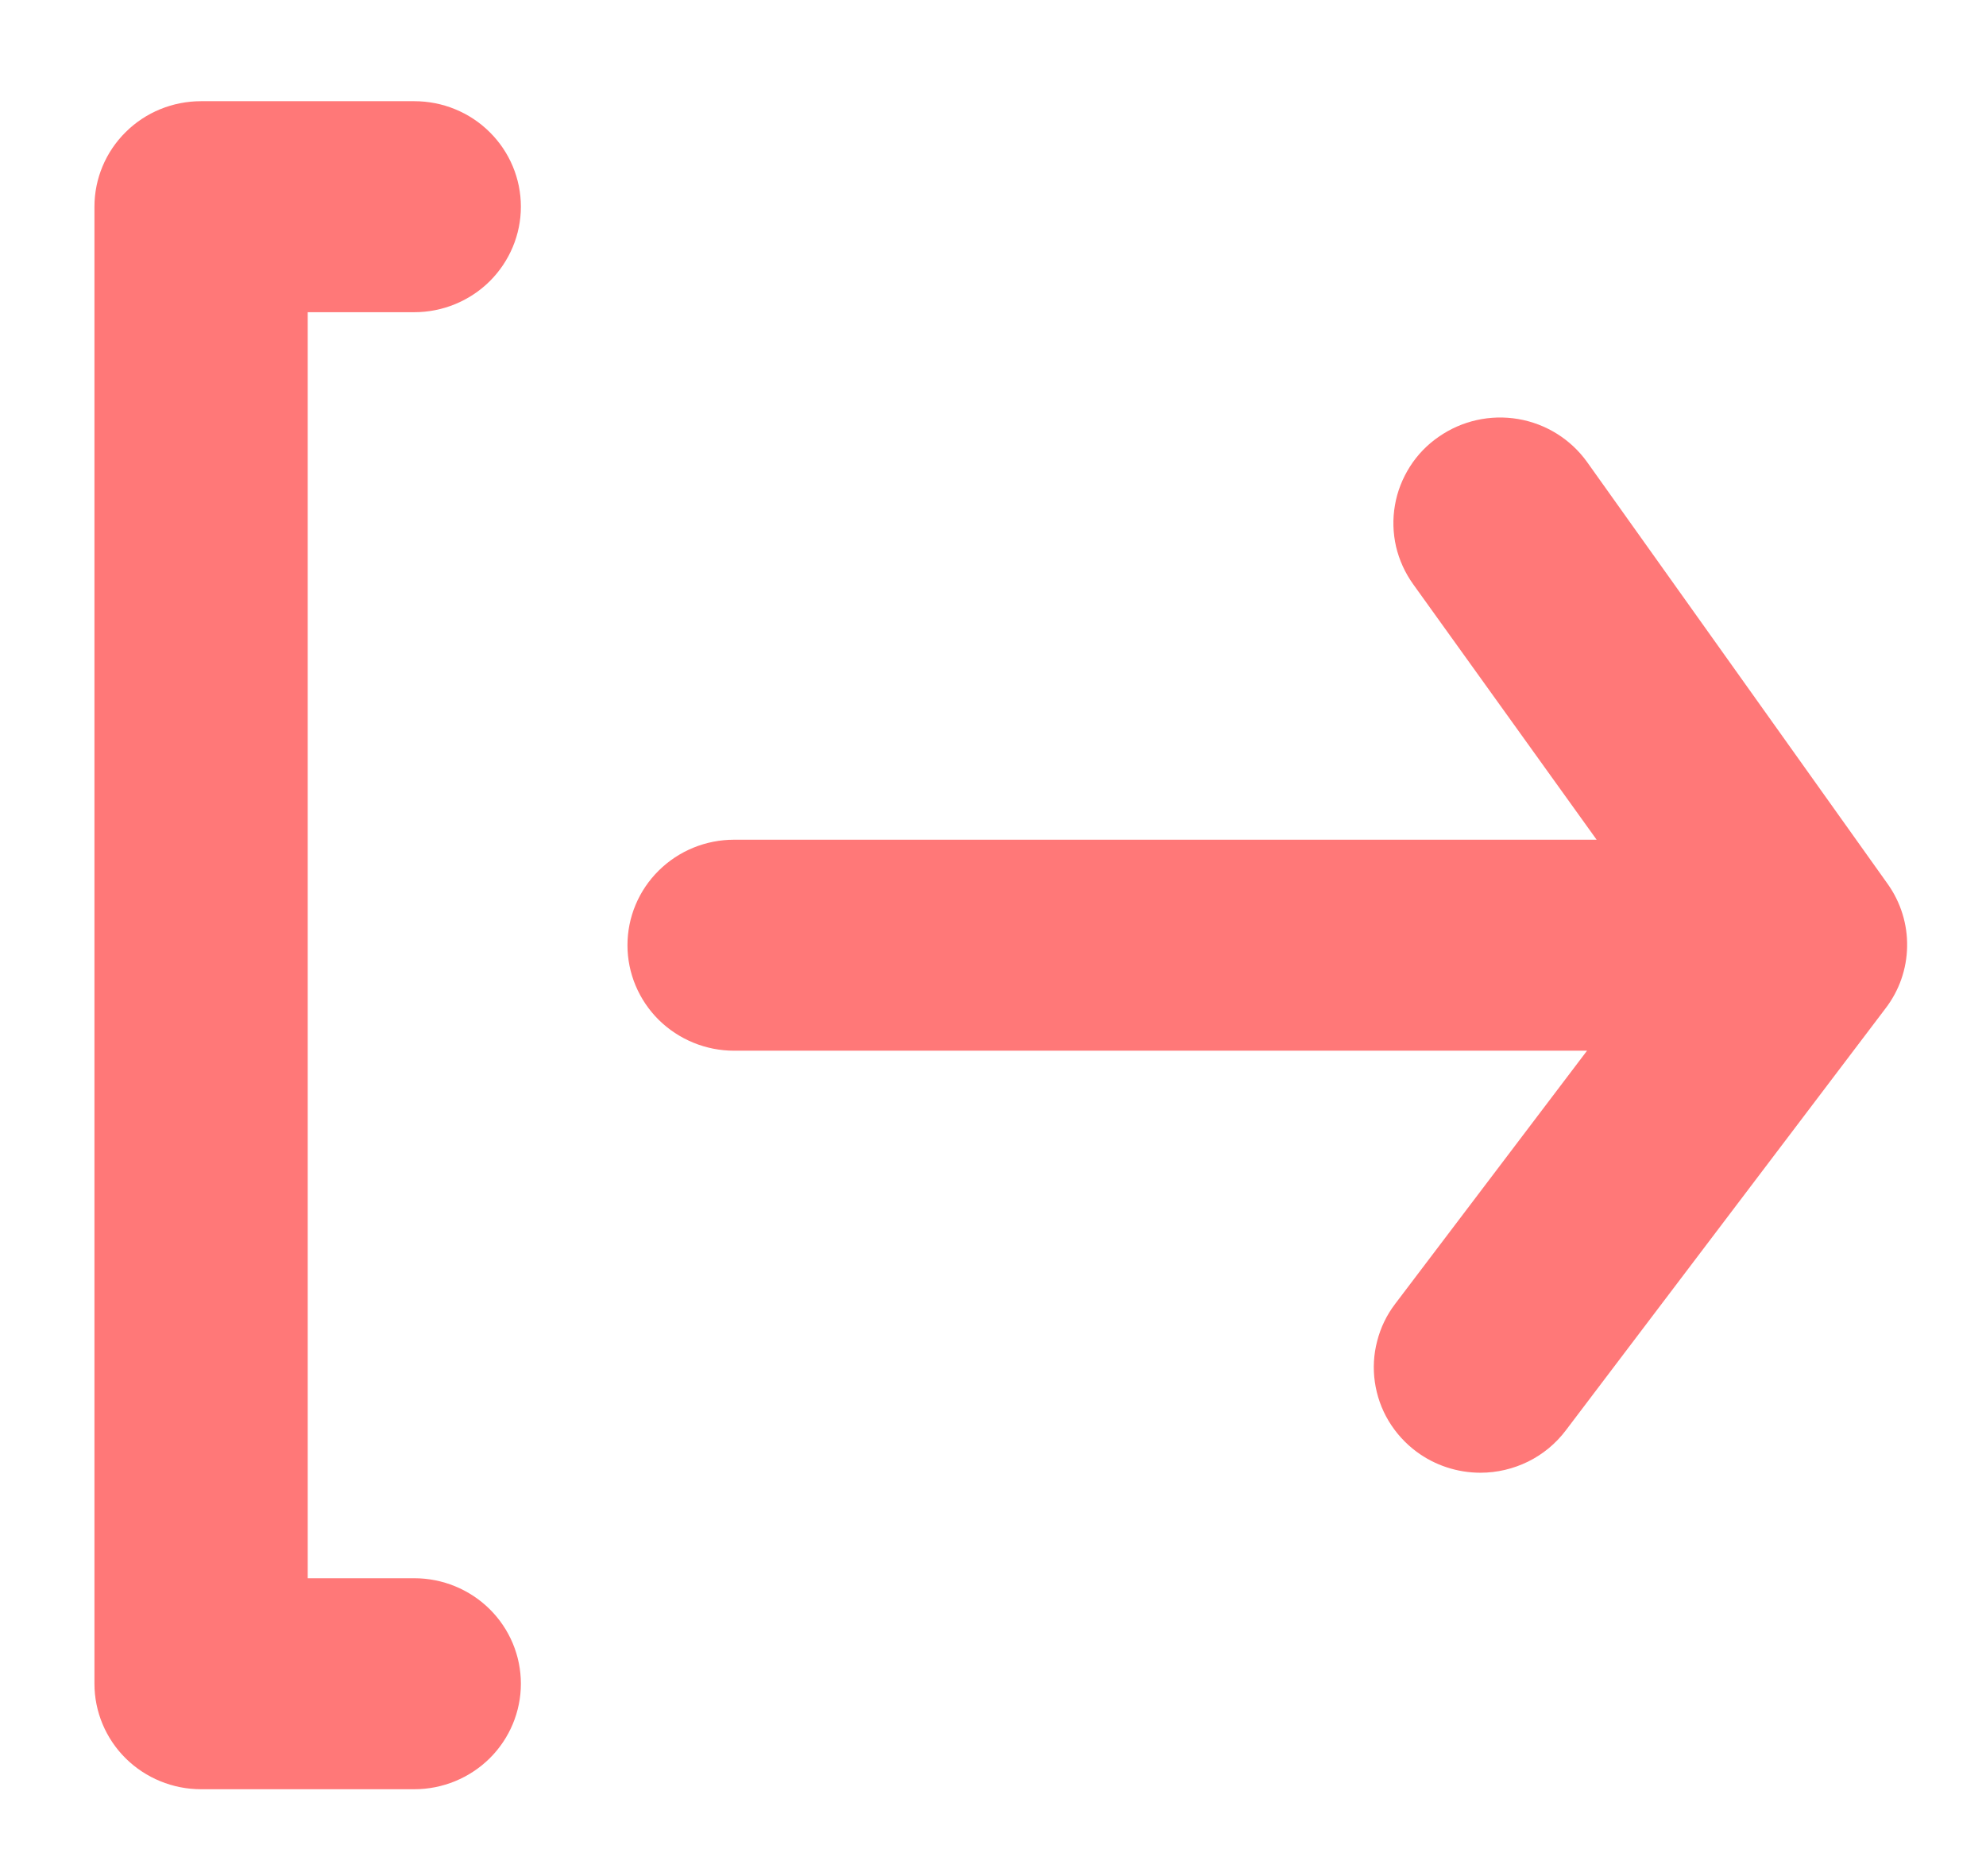 <svg width="18" height="17" viewBox="0 0 18 17" fill="none" xmlns="http://www.w3.org/2000/svg">
<path d="M3.755 2.829C4.011 2.829 4.257 2.728 4.438 2.549C4.619 2.369 4.721 2.126 4.721 1.873C4.721 1.619 4.619 1.376 4.438 1.197C4.257 1.017 4.011 0.917 3.755 0.917H1.822C1.566 0.917 1.32 1.017 1.139 1.197C0.958 1.376 0.856 1.619 0.856 1.873V15.257C0.856 15.51 0.958 15.754 1.139 15.933C1.32 16.112 1.566 16.213 1.822 16.213H3.755C4.011 16.213 4.257 16.112 4.438 15.933C4.619 15.754 4.721 15.51 4.721 15.257C4.721 15.003 4.619 14.76 4.438 14.581C4.257 14.402 4.011 14.301 3.755 14.301H2.789V2.829H3.755ZM17.109 8.01L14.384 4.186C14.236 3.98 14.012 3.84 13.76 3.797C13.508 3.754 13.25 3.812 13.041 3.957C12.936 4.029 12.847 4.121 12.779 4.228C12.711 4.335 12.664 4.454 12.643 4.578C12.621 4.702 12.625 4.83 12.653 4.953C12.682 5.076 12.735 5.192 12.809 5.295L14.471 7.609H6.654C6.397 7.609 6.152 7.709 5.97 7.889C5.789 8.068 5.687 8.311 5.687 8.565C5.687 8.818 5.789 9.061 5.97 9.241C6.152 9.42 6.397 9.521 6.654 9.521H14.384L12.645 11.815C12.568 11.916 12.513 12.03 12.482 12.152C12.45 12.273 12.443 12.4 12.461 12.524C12.479 12.648 12.521 12.768 12.586 12.876C12.651 12.984 12.736 13.078 12.838 13.154C13.005 13.278 13.209 13.345 13.418 13.345C13.568 13.345 13.716 13.31 13.85 13.244C13.984 13.178 14.101 13.081 14.191 12.962L17.089 9.138C17.213 8.977 17.282 8.78 17.285 8.577C17.289 8.375 17.227 8.176 17.109 8.01Z" fill="#FF7878"/>
</svg>
